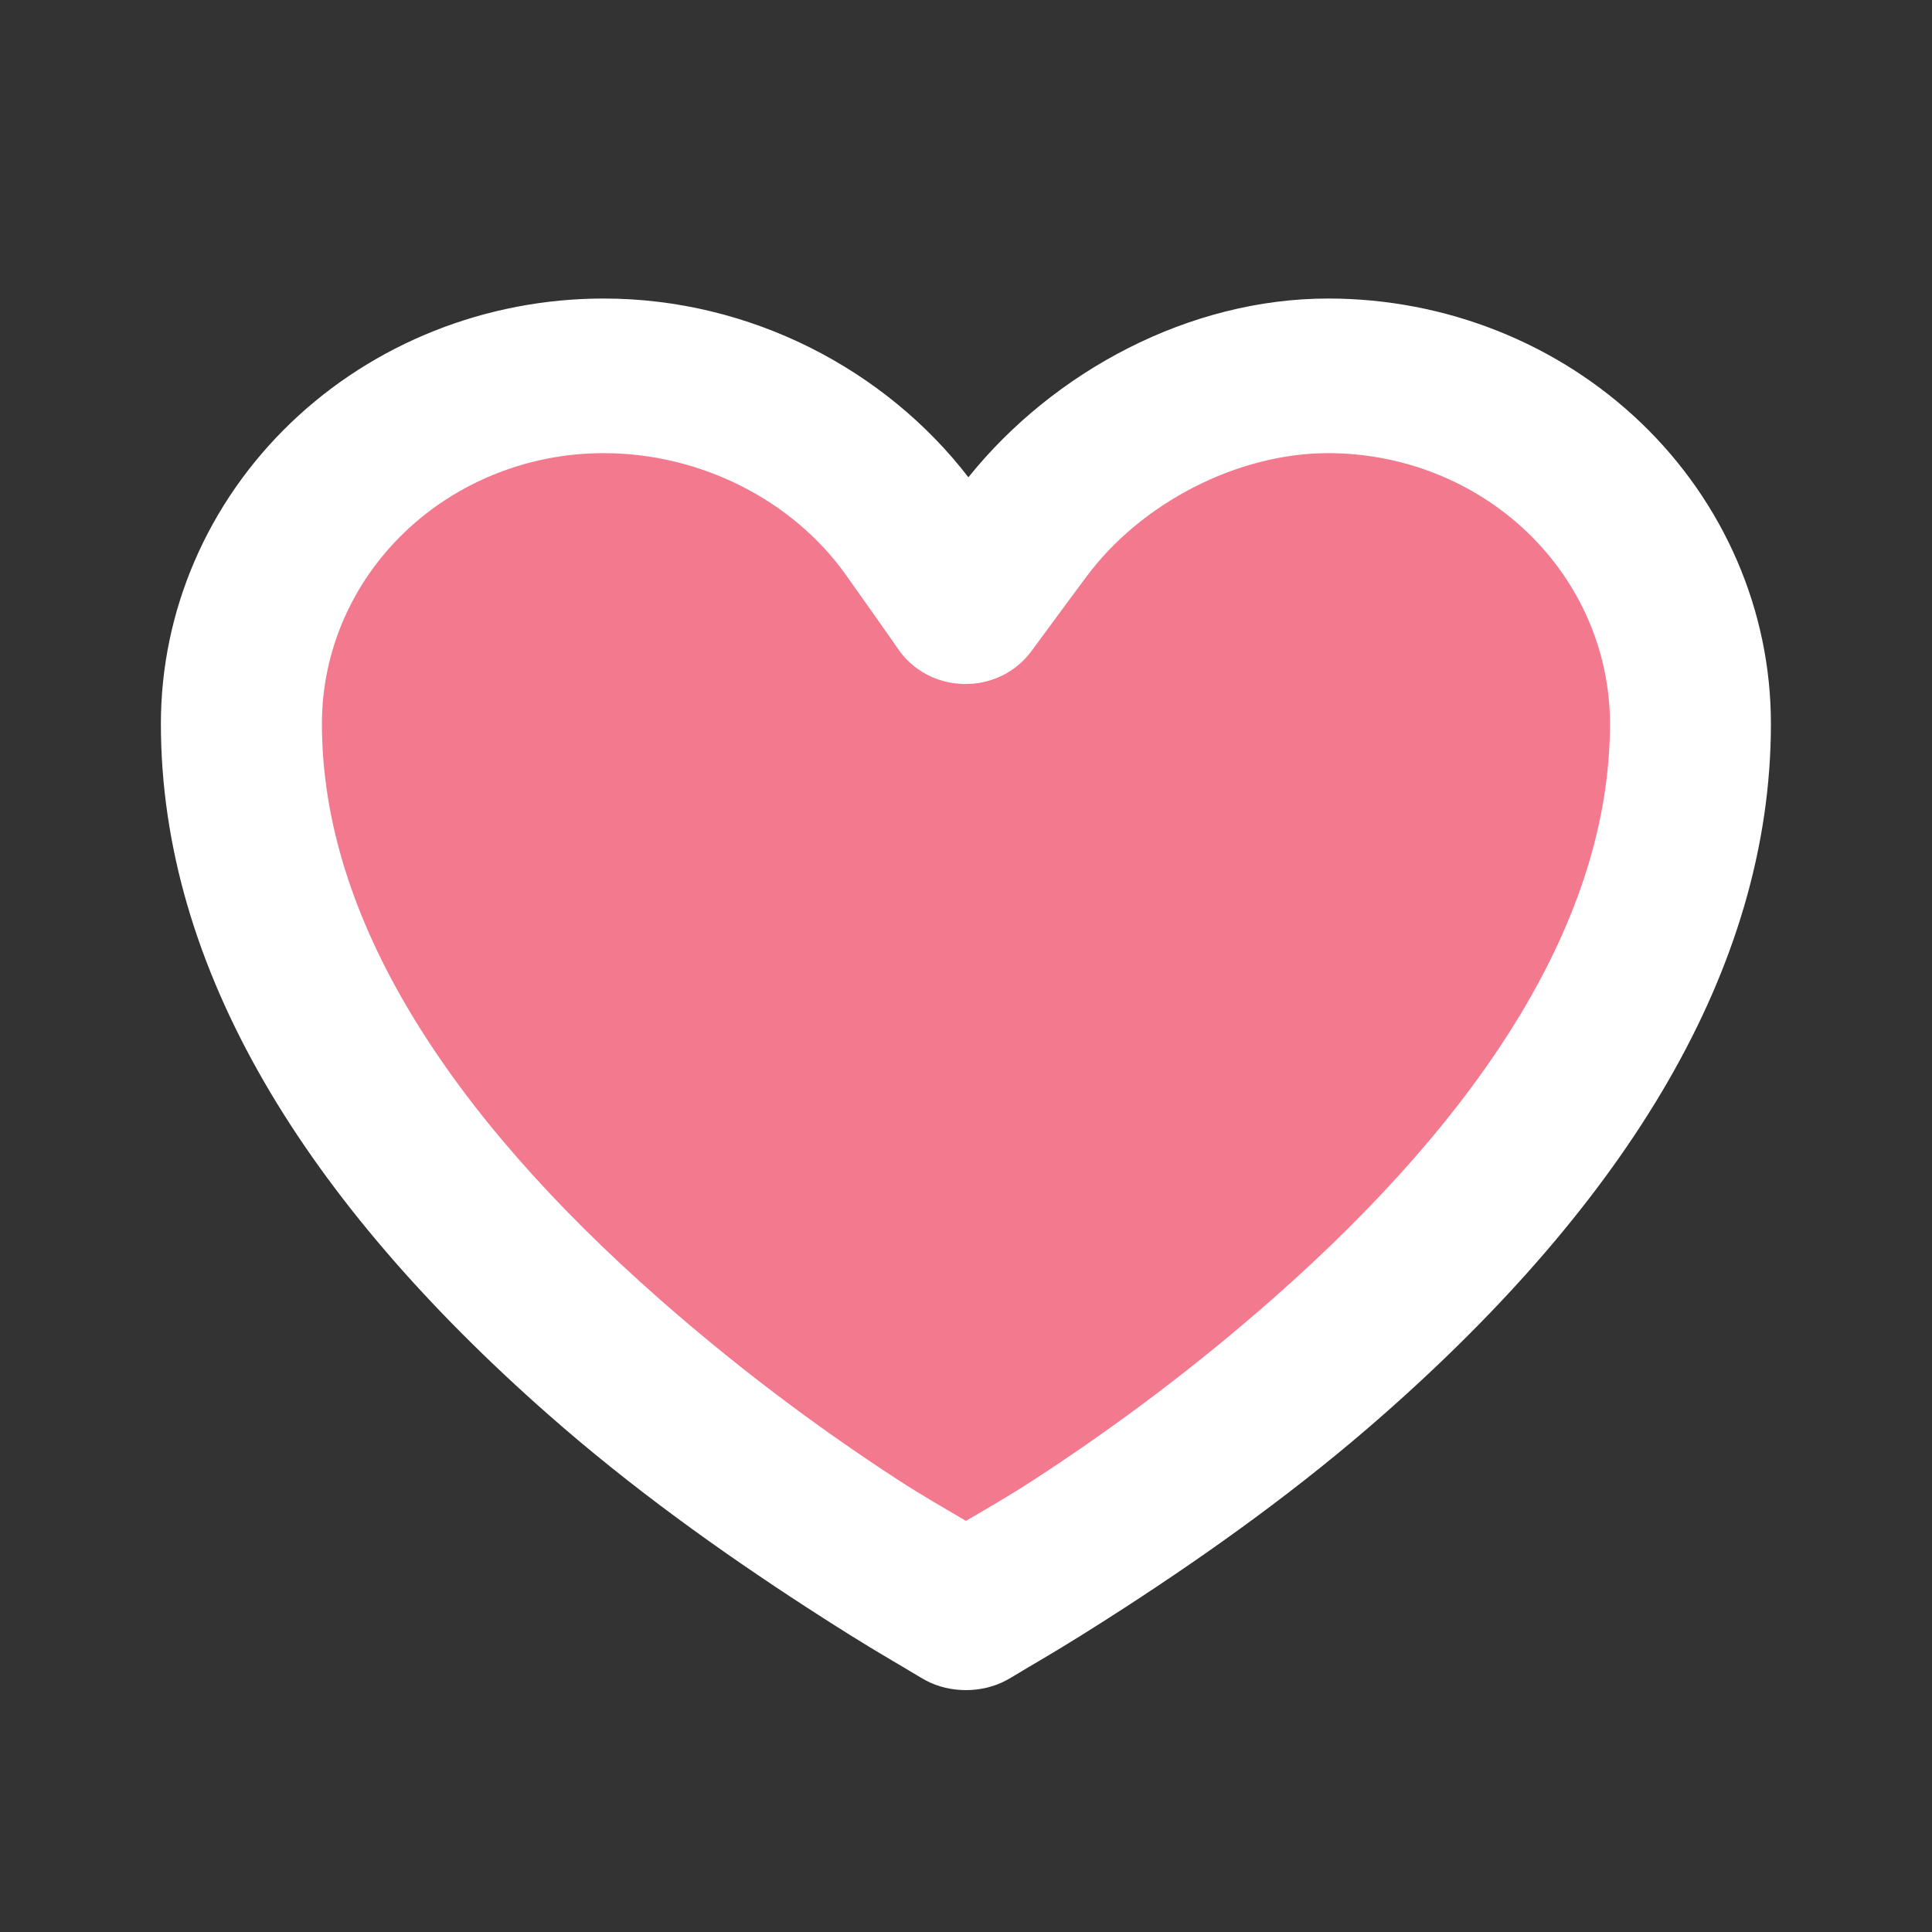 <svg width="29" height="29" viewBox="0 0 29 29" fill="none" xmlns="http://www.w3.org/2000/svg">
<rect x="0" y="0" width="29" height="29" fill="#333333" stroke="none"/>
<path d="M25.075 13.963C23.72 20.955 14.87 24.983 14.87 24.983C14.87 24.983 6.018 20.955 4.663 13.963C3.831 9.673 5.649 5.357 10.271 5.335C13.714 5.318 14.87 8.788 14.87 8.788C14.87 8.788 16.025 5.321 19.467 5.335C24.1 5.357 25.907 9.673 25.075 13.963Z" fill="#F37A8E"/>
<path d="M9.061 4.481C7.299 4.481 5.608 5.153 4.362 6.35C3.116 7.547 2.415 9.17 2.415 10.863C2.415 14.558 4.607 18.043 8.231 21.234C9.467 22.323 10.799 23.278 12.12 24.135C12.582 24.435 13.016 24.706 13.404 24.933C13.641 25.071 13.797 25.17 13.895 25.223C14.259 25.418 14.738 25.418 15.103 25.223C15.201 25.17 15.357 25.071 15.594 24.933C15.981 24.706 16.415 24.435 16.878 24.135C18.199 23.278 19.53 22.323 20.766 21.234C24.391 18.043 26.582 14.558 26.582 10.863C26.582 9.17 25.882 7.547 24.636 6.35C23.389 5.153 21.699 4.481 19.936 4.481C17.852 4.481 15.816 5.572 14.536 7.164C13.288 5.544 11.261 4.481 9.061 4.481ZM9.061 6.802C10.528 6.802 11.899 7.517 12.686 8.614C12.762 8.721 13.367 9.574 13.479 9.739C13.586 9.898 13.733 10.029 13.906 10.122C14.079 10.214 14.273 10.264 14.47 10.267C14.668 10.271 14.863 10.228 15.04 10.142C15.216 10.056 15.367 9.93 15.481 9.775C15.6 9.611 16.229 8.762 16.311 8.651C17.134 7.547 18.575 6.802 19.936 6.802C21.058 6.802 22.134 7.23 22.927 7.991C23.72 8.753 24.166 9.786 24.166 10.863C24.166 13.768 22.279 16.7 19.106 19.494C17.981 20.483 16.781 21.392 15.517 22.213C15.148 22.454 14.817 22.642 14.499 22.829C14.182 22.642 13.85 22.454 13.479 22.213C12.216 21.392 11.017 20.483 9.893 19.494C6.718 16.7 4.832 13.768 4.832 10.863C4.832 9.786 5.278 8.753 6.071 7.991C6.864 7.23 7.94 6.802 9.061 6.802Z" fill="white"/>
</svg>
